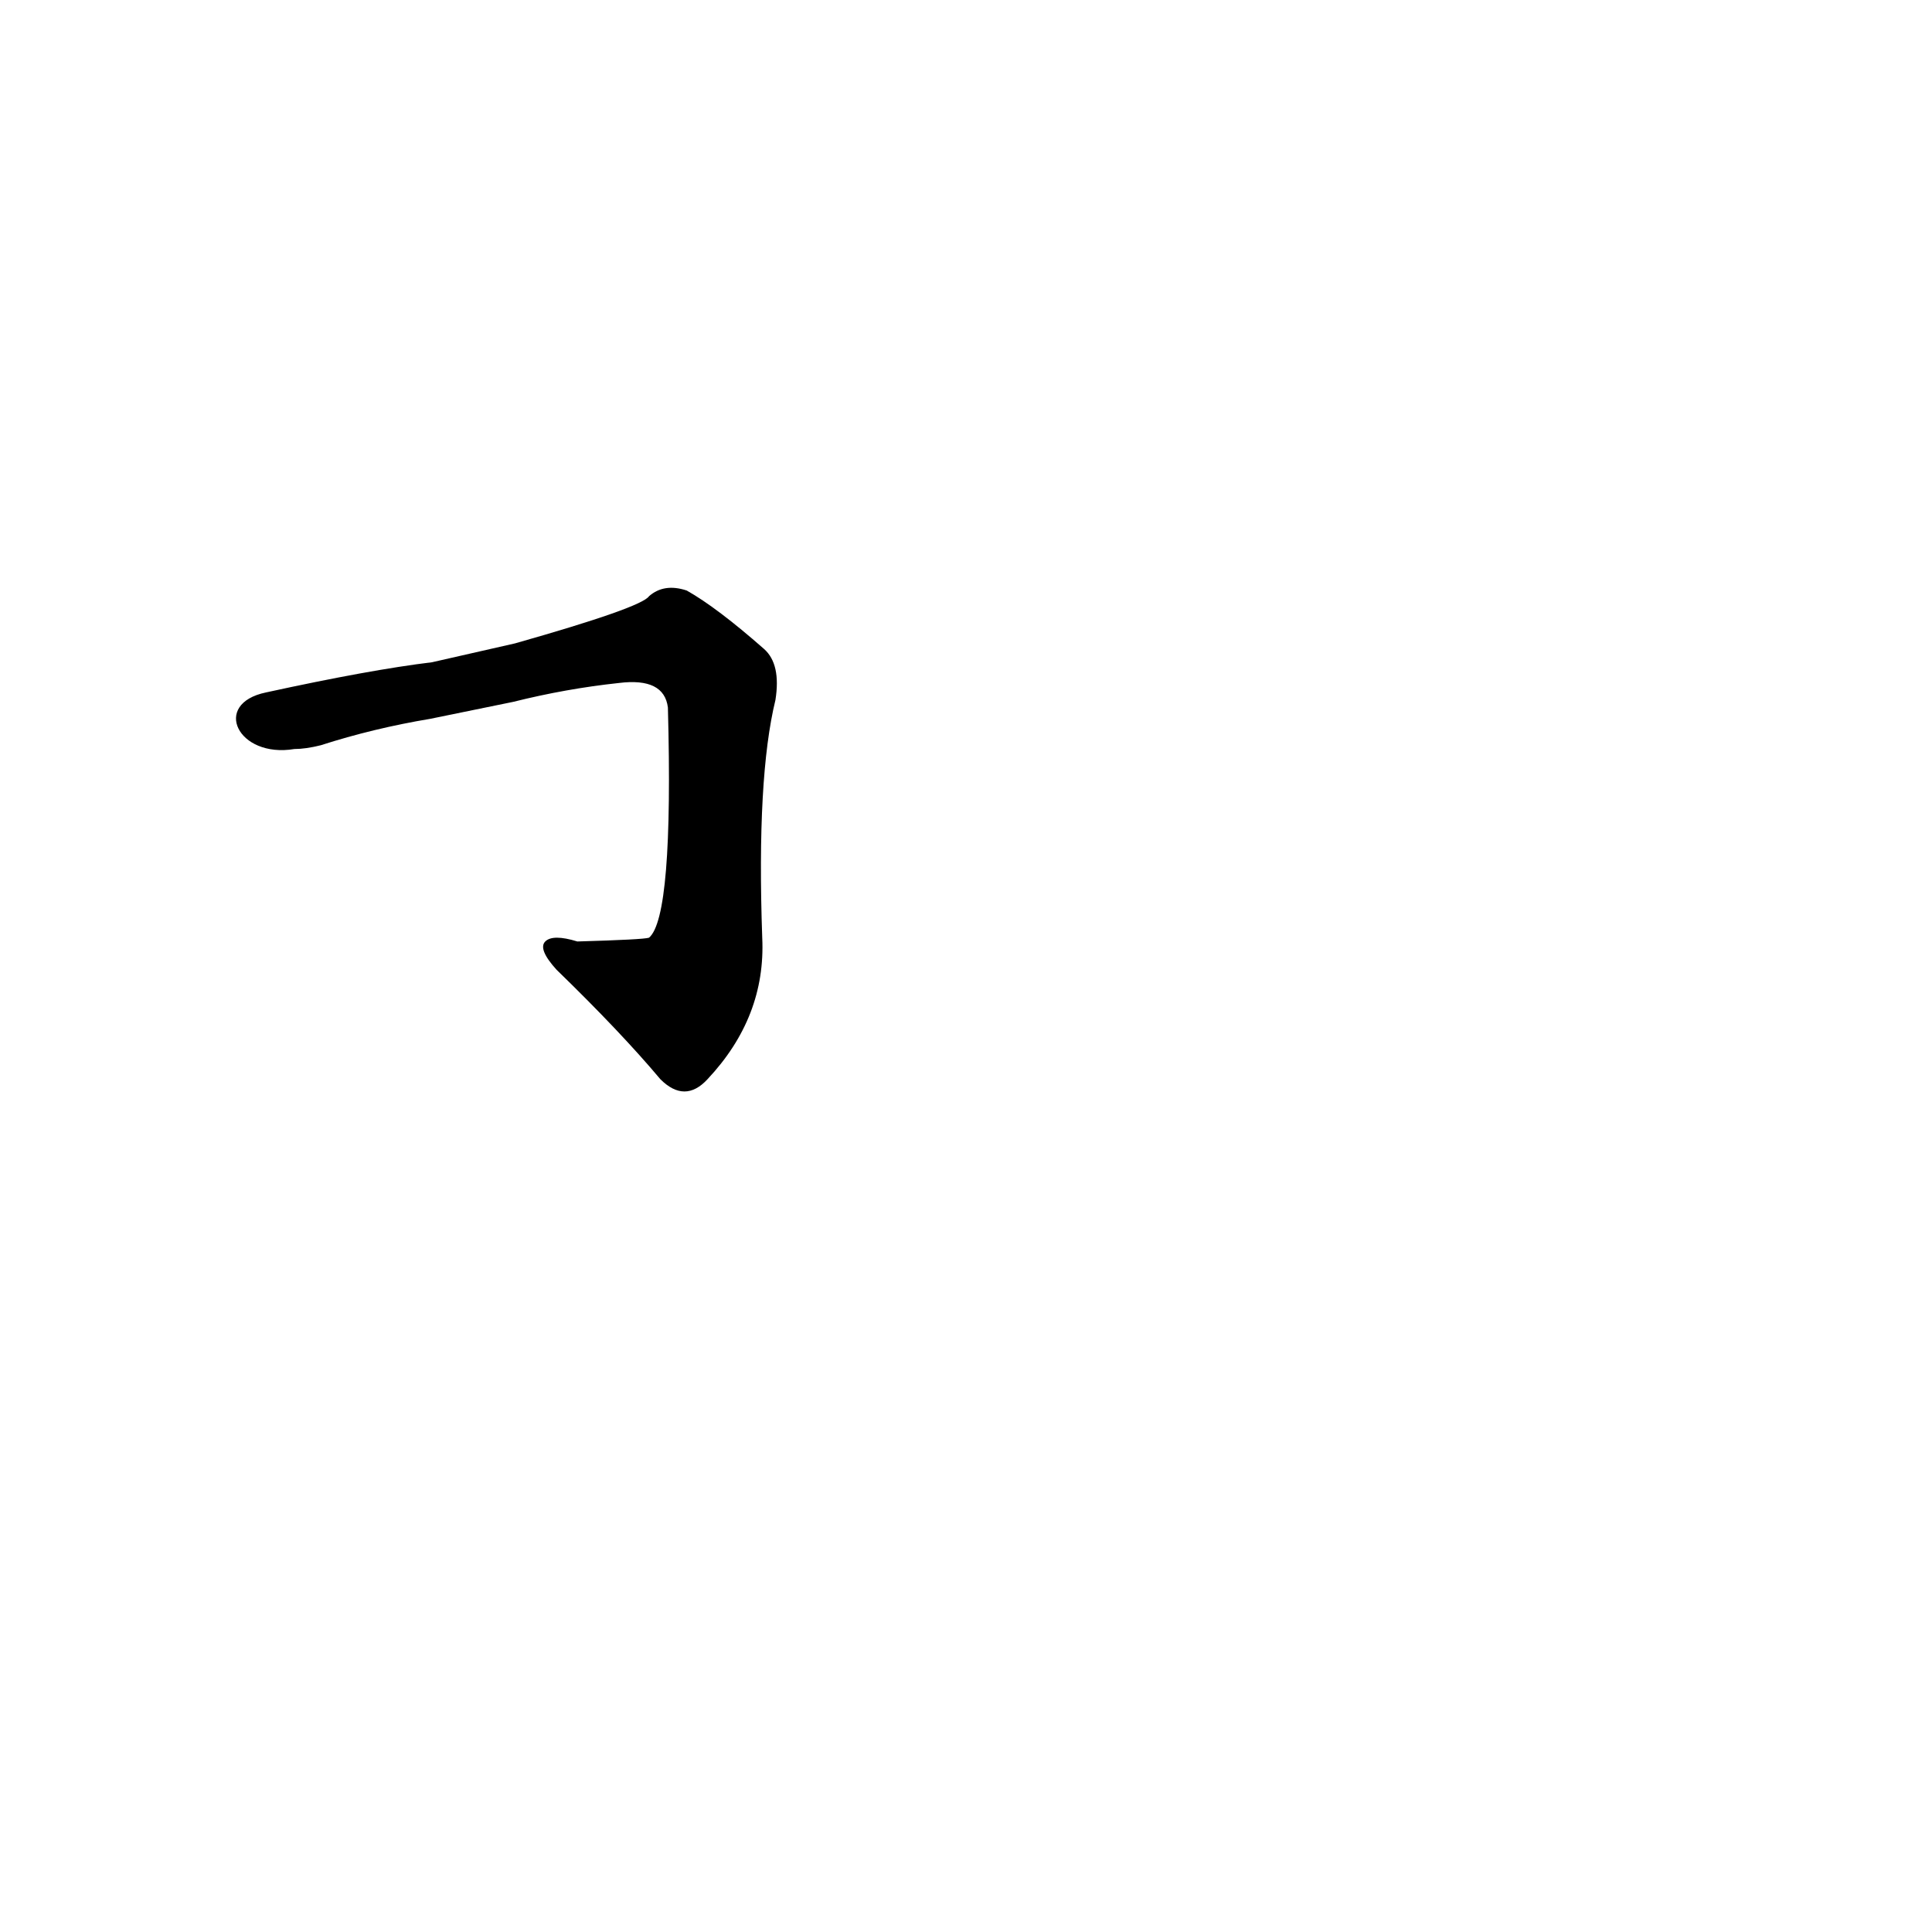 <?xml version='1.0' encoding='utf-8'?>
<svg xmlns="http://www.w3.org/2000/svg" version="1.1" viewBox="0 0 1024 1024"><g transform="scale(1, -1) translate(0, -900)"><path d="M 272 528 Q 300 535 328 538 Q 352 541 354 525 Q 357 414 344 403 Q 341 402 306 401 Q 293 405 289 401 Q 285 397 295 386 Q 329 353 350 328 Q 363 315 375 328 Q 406 361 404 403 Q 401 488 411 529 Q 414 548 405 556 Q 380 578 364 587 Q 352 591 344 584 Q 340 578 273 559 L 229 549 Q 196 545 141 533 C 112 527 126 498 156 503 Q 162 503 170 505 Q 198 514 228 519 L 272 528 Z" fill="black" /></g></svg>